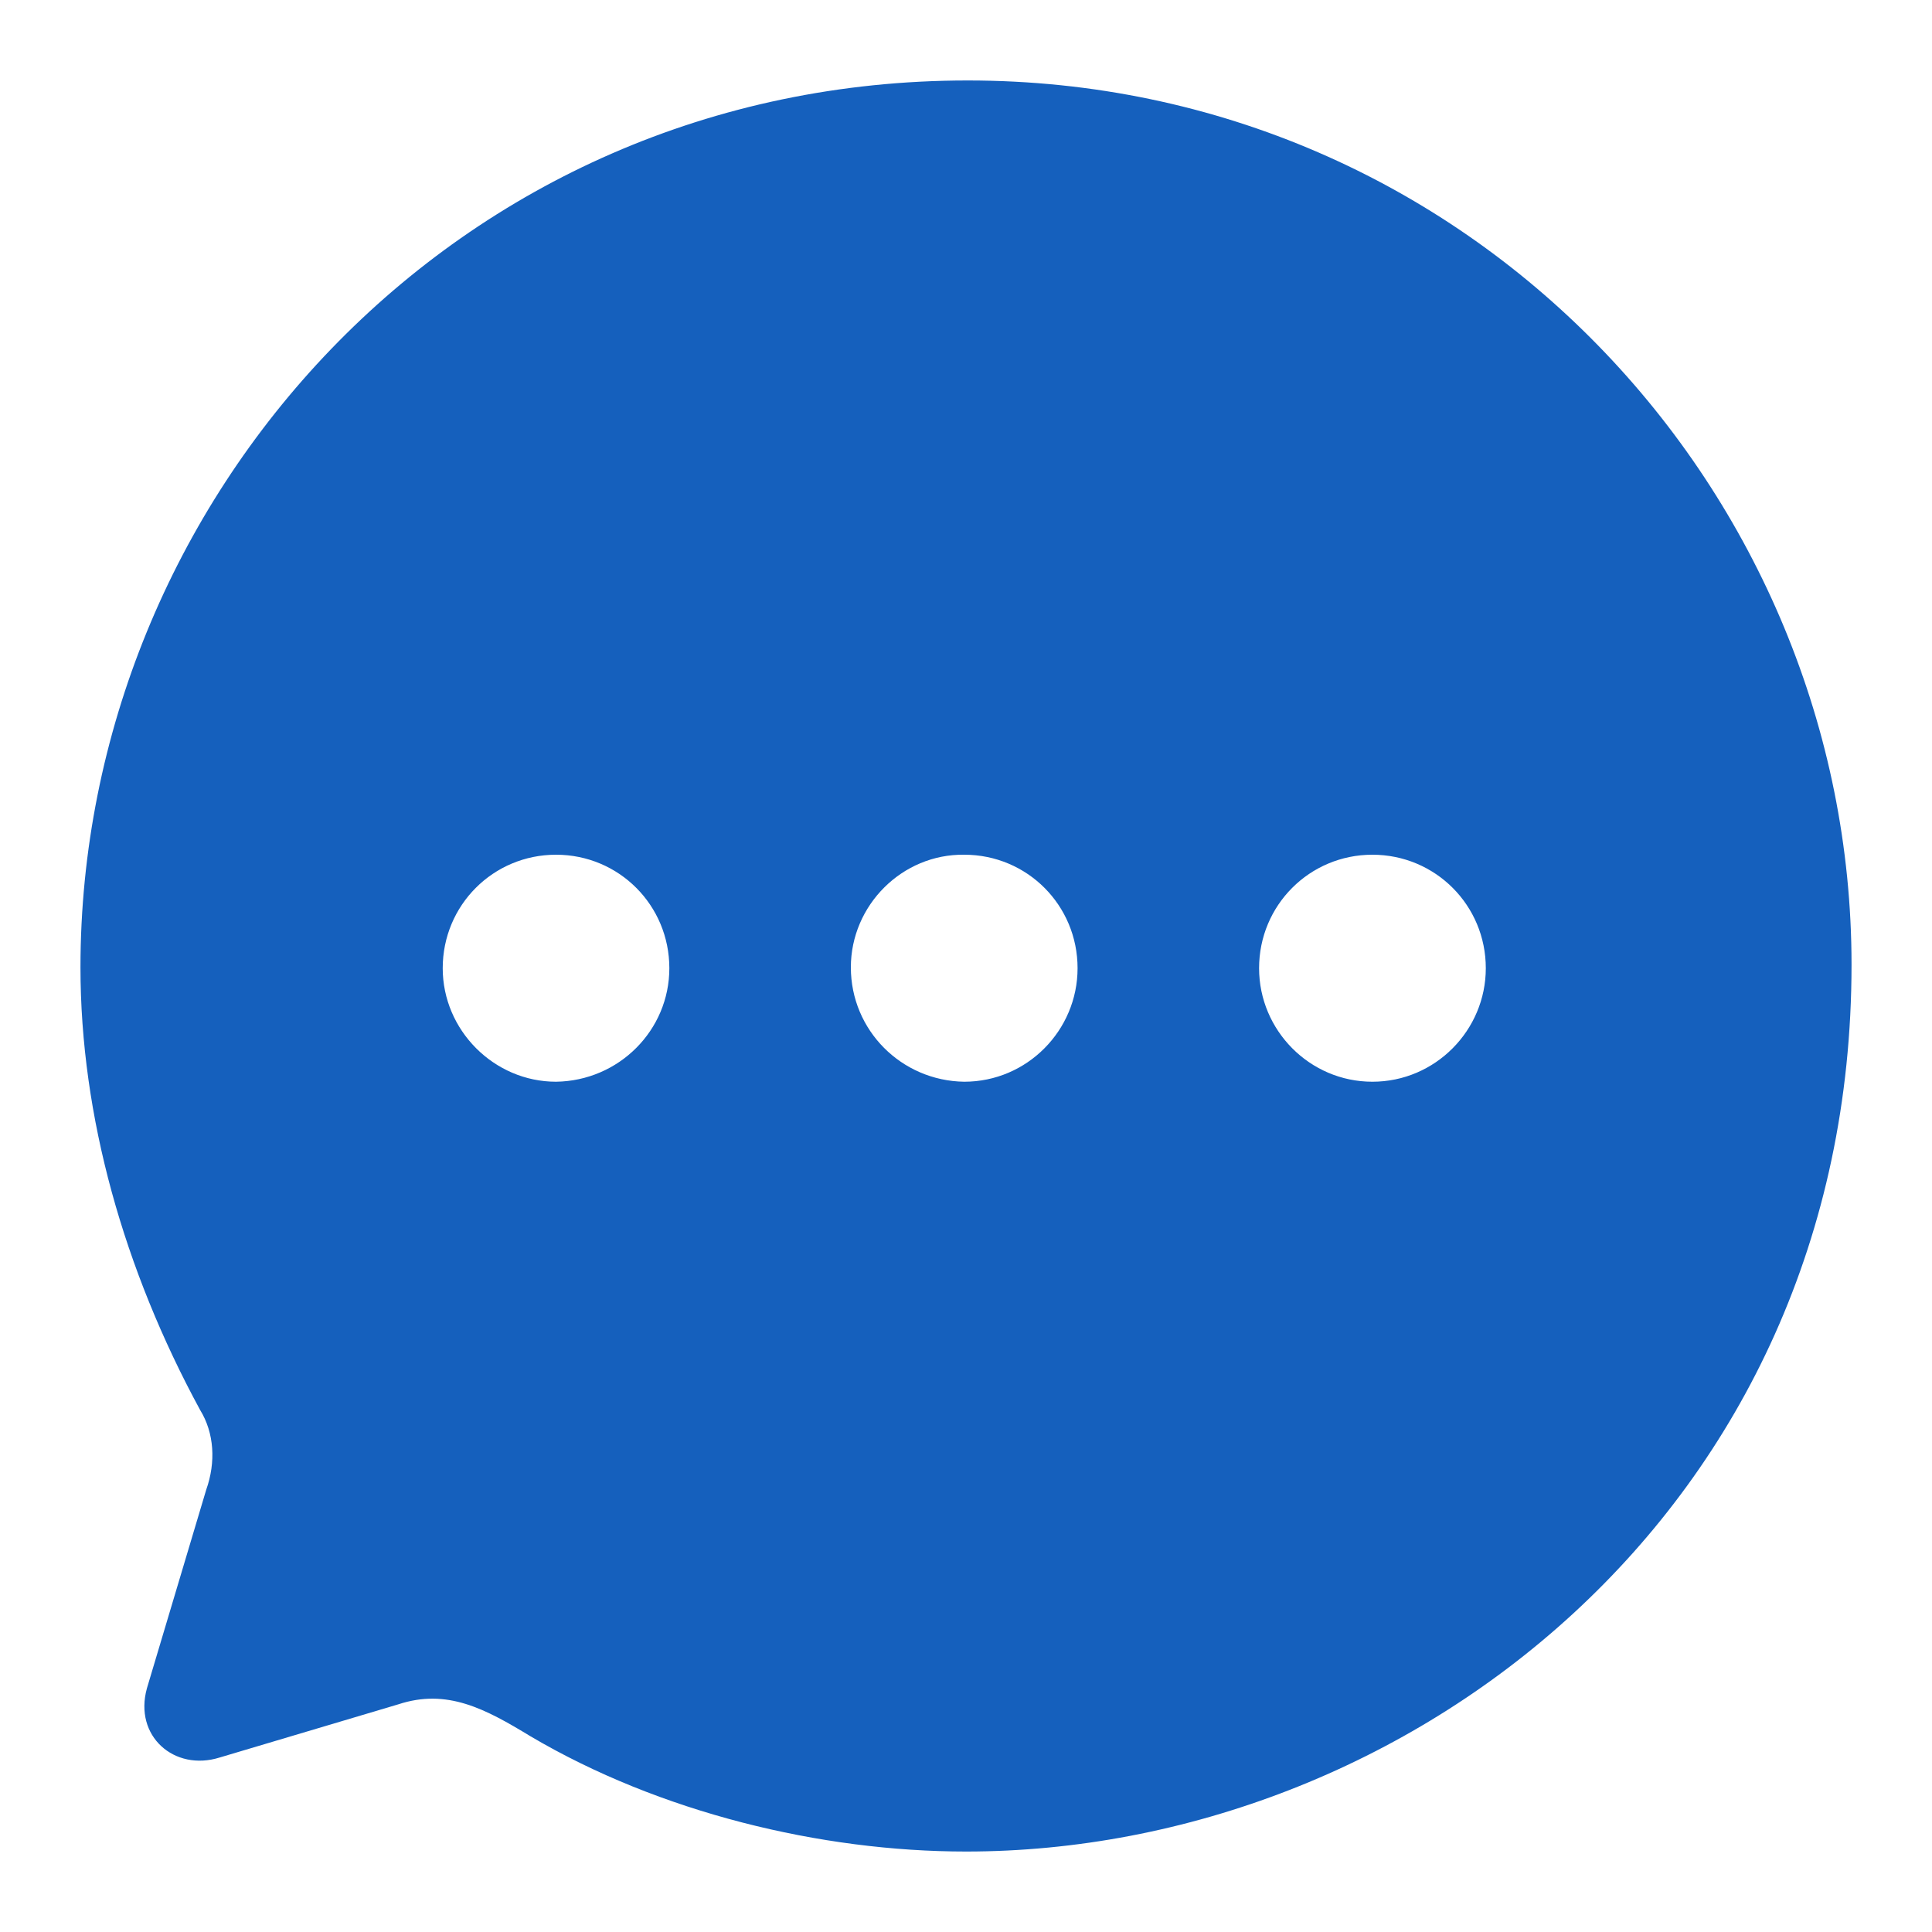 <svg width="20" height="20" viewBox="0 0 20 20" fill="none" xmlns="http://www.w3.org/2000/svg">
<path d="M10.018 0.833C15.225 0.833 19.167 5.102 19.167 9.986C19.167 15.65 14.547 19.167 10 19.167C8.497 19.167 6.828 18.763 5.49 17.973C5.023 17.689 4.628 17.477 4.124 17.643L2.273 18.194C1.805 18.34 1.383 17.973 1.521 17.477L2.135 15.421C2.236 15.136 2.218 14.833 2.071 14.595C1.283 13.144 0.833 11.556 0.833 10.014C0.833 5.185 4.693 0.833 10.018 0.833ZM14.207 8.848C13.557 8.848 13.034 9.371 13.034 10.023C13.034 10.665 13.557 11.198 14.207 11.198C14.858 11.198 15.381 10.665 15.381 10.023C15.381 9.371 14.858 8.848 14.207 8.848ZM9.982 8.848C9.34 8.839 8.808 9.371 8.808 10.014C8.808 10.665 9.331 11.189 9.982 11.198C10.633 11.198 11.155 10.665 11.155 10.023C11.155 9.371 10.633 8.848 9.982 8.848ZM5.756 8.848C5.105 8.848 4.583 9.371 4.583 10.023C4.583 10.665 5.114 11.198 5.756 11.198C6.407 11.189 6.929 10.665 6.929 10.023C6.929 9.371 6.407 8.848 5.756 8.848Z" fill="#1560BD"/>
</svg>
